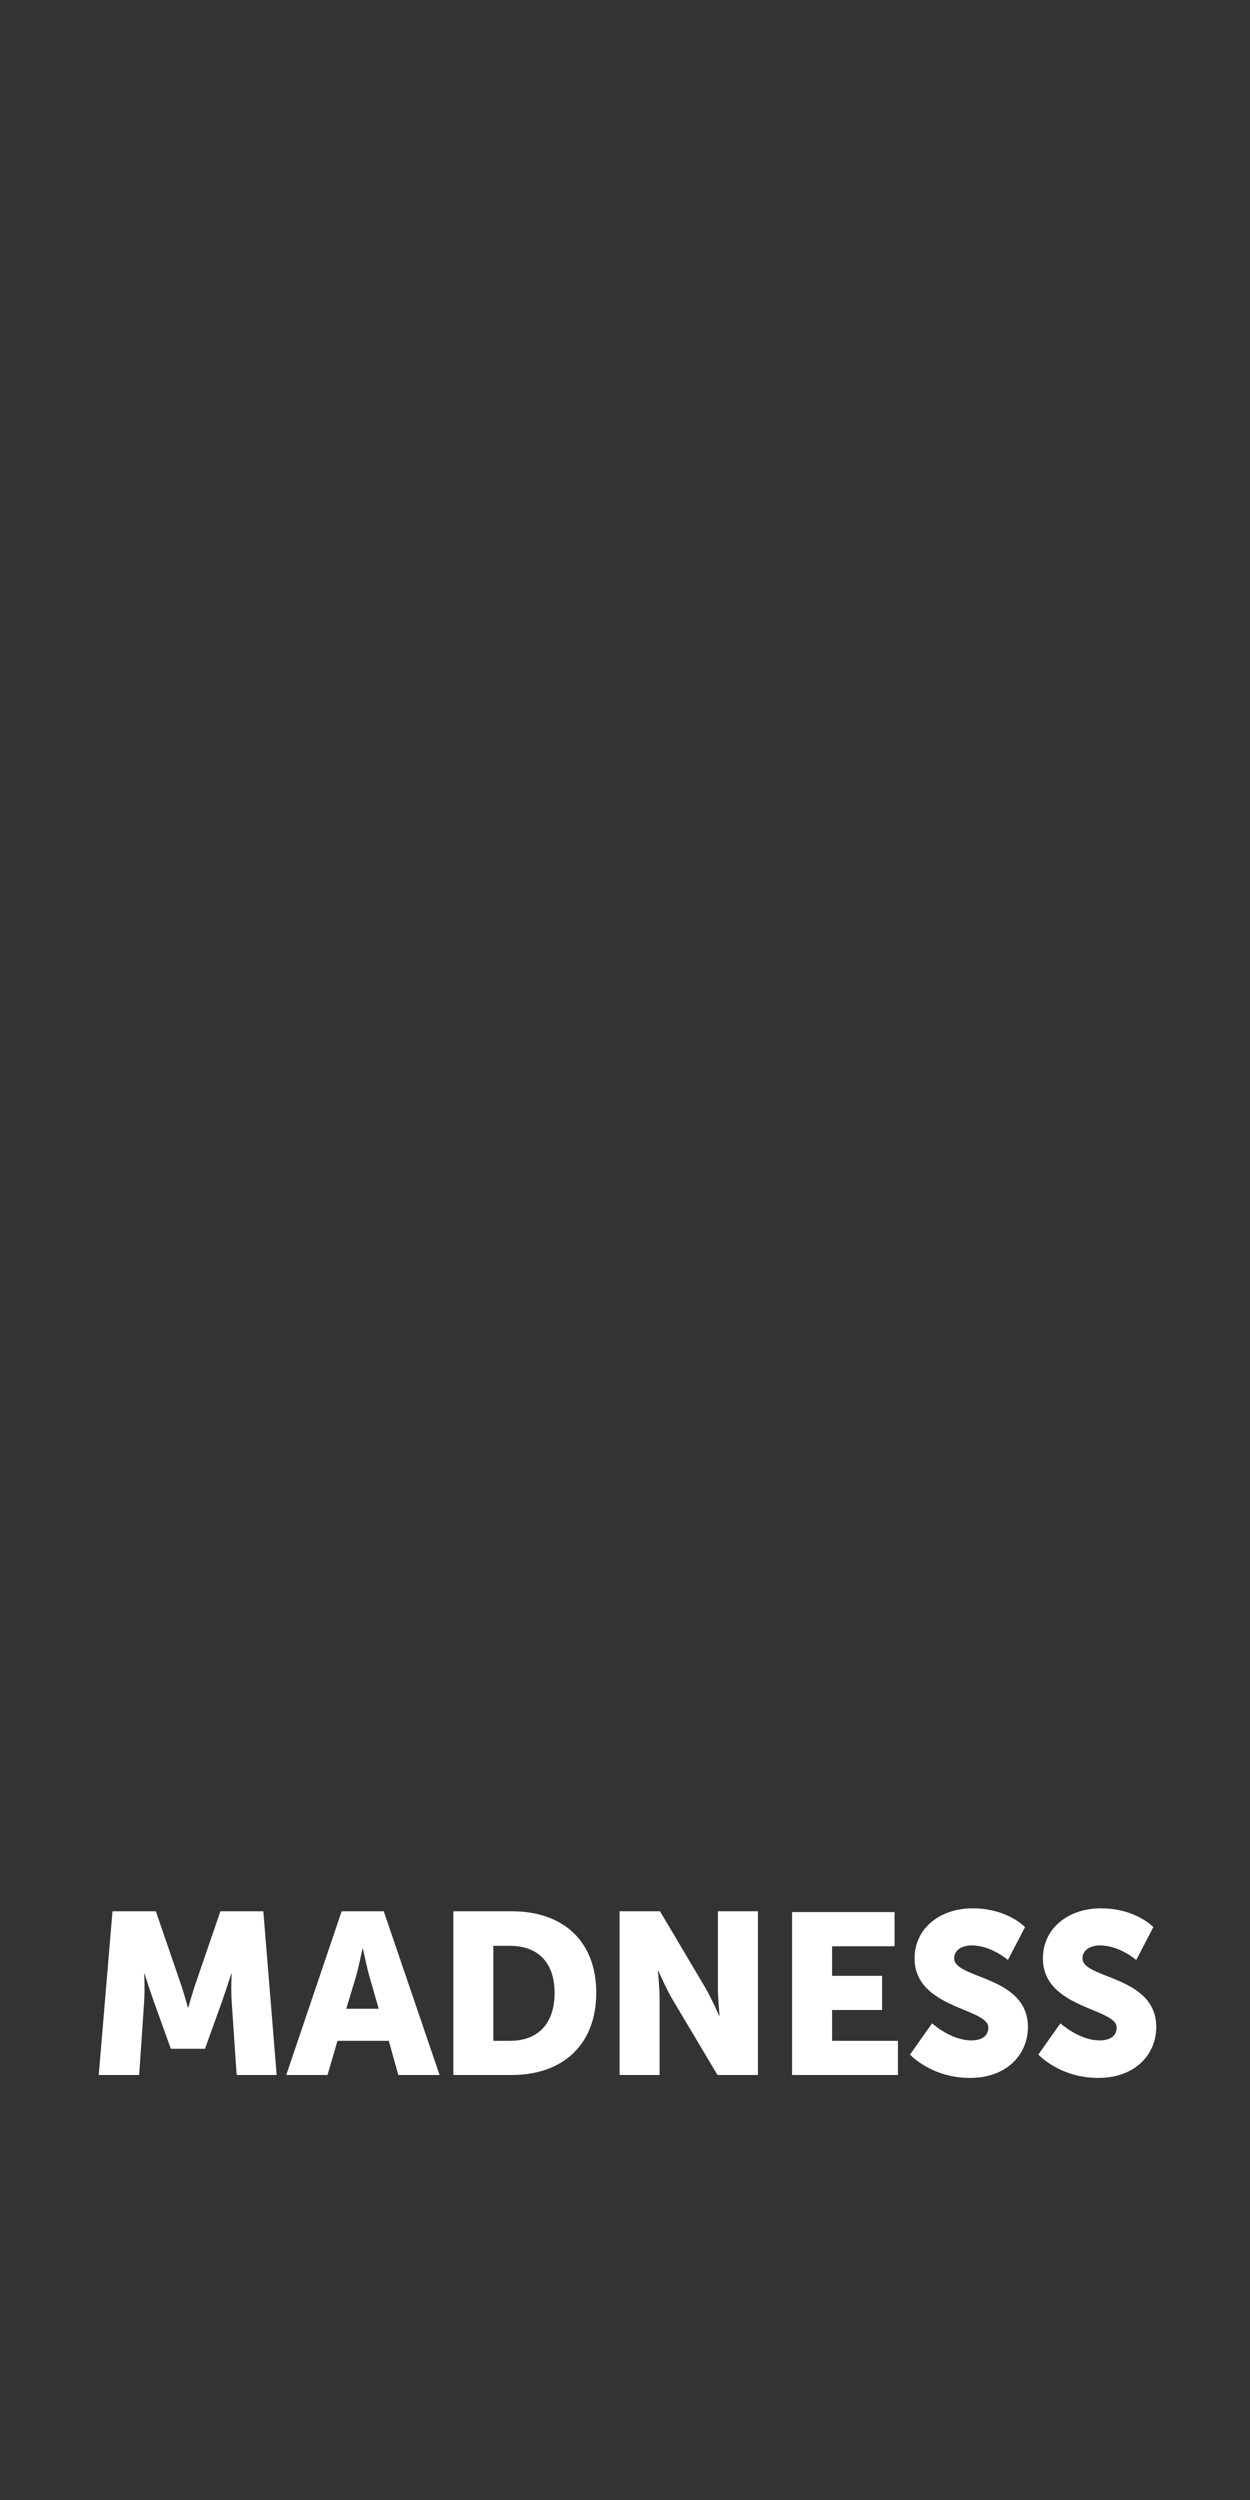 <?xml version="1.0" encoding="utf-8"?>
<!-- Generator: Adobe Illustrator 18.1.1, SVG Export Plug-In . SVG Version: 6.00 Build 0)  -->
<svg version="1.1" id="Layer_1" xmlns="http://www.w3.org/2000/svg" xmlns:xlink="http://www.w3.org/1999/xlink" x="0px" y="0px"
	 width="300px" height="600px" viewBox="0 0 300 600" enable-background="new 0 0 300 600" xml:space="preserve">
<rect x="0" y="0" width="300" height="600" fill="#333333" stroke="none"/>
<path fill="#FFFFFF" d="M23.7,498h9.7l1.2-17.7c0.2-3,0-6.6,0-6.6h0.1c0,0,1.3,4.1,2.2,6.6l4.1,11.4h8.2l4.1-11.4
	c0.9-2.5,2.2-6.6,2.2-6.6h0.1c0,0-0.2,3.6,0,6.6l1.2,17.7h9.6l-3.2-39.3H52.9l-5.7,16.6c-0.9,2.5-2,6.5-2,6.5h-0.1c0,0-1.1-4-2-6.5
	l-5.7-16.6H27L23.7,498z"/>
<path fill="#FFFFFF" d="M95.6,498h9.9l-13.4-39.3H82L68.7,498h9.9l2.4-8.2h12.3L95.6,498z M87.1,467.7c0,0,0.9,4.3,1.6,6.8l2.2,7.6
	h-7.8l2.3-7.6c0.7-2.5,1.6-6.8,1.6-6.8H87.1z"/>
<path fill="#FFFFFF" d="M108.8,498h14c12.4,0,20.3-7.4,20.3-19.7c0-12.4-7.9-19.6-20.3-19.6h-14V498z M118.4,489.8v-22.8h4
	c6.5,0,10.7,3.8,10.7,11.3c0,7.5-4.1,11.5-10.7,11.5H118.4z"/>
<path fill="#FFFFFF" d="M148.7,498h9.6v-18.3c0-2.5-0.4-6.7-0.4-6.7h0.1c0,0,1.8,4.1,3.3,6.7l10.9,18.3h9.7v-39.3h-9.6v18.4
	c0,2.5,0.4,6.7,0.4,6.7h-0.1c0,0-1.8-4.1-3.3-6.7l-10.9-18.4h-9.7V498z"/>
<path fill="#FFFFFF" d="M190.1,498h25.4v-8.2h-15.8v-7.4h12v-8.2h-12v-7.1h15v-8.2h-24.6V498z"/>
<path fill="#FFFFFF" d="M218.4,493.1c0,0,5.1,5.6,14.4,5.6c8.9,0,13.9-5.7,13.9-12.2c0-12.4-17.7-11.5-17.7-16.5
	c0-2.2,2.2-3.1,4.2-3.1c4.7,0,8.7,3.5,8.7,3.5l4.1-7.9c0,0-4.2-4.5-12.6-4.5c-7.8,0-13.9,4.8-13.9,12c0,12.1,17.7,11.9,17.7,16.6
	c0,2.4-2.1,3.1-4.1,3.1c-4.9,0-9.4-4.1-9.4-4.1L218.4,493.1z"/>
<path fill="#FFFFFF" d="M249.2,493.1c0,0,5.1,5.6,14.4,5.6c8.9,0,13.9-5.7,13.9-12.2c0-12.4-17.7-11.5-17.7-16.5
	c0-2.2,2.2-3.1,4.2-3.1c4.7,0,8.7,3.5,8.7,3.5l4.1-7.9c0,0-4.2-4.5-12.6-4.5c-7.8,0-13.9,4.8-13.9,12c0,12.1,17.7,11.9,17.7,16.6
	c0,2.4-2.1,3.1-4.1,3.1c-4.9,0-9.4-4.1-9.4-4.1L249.2,493.1z"/>
</svg>
